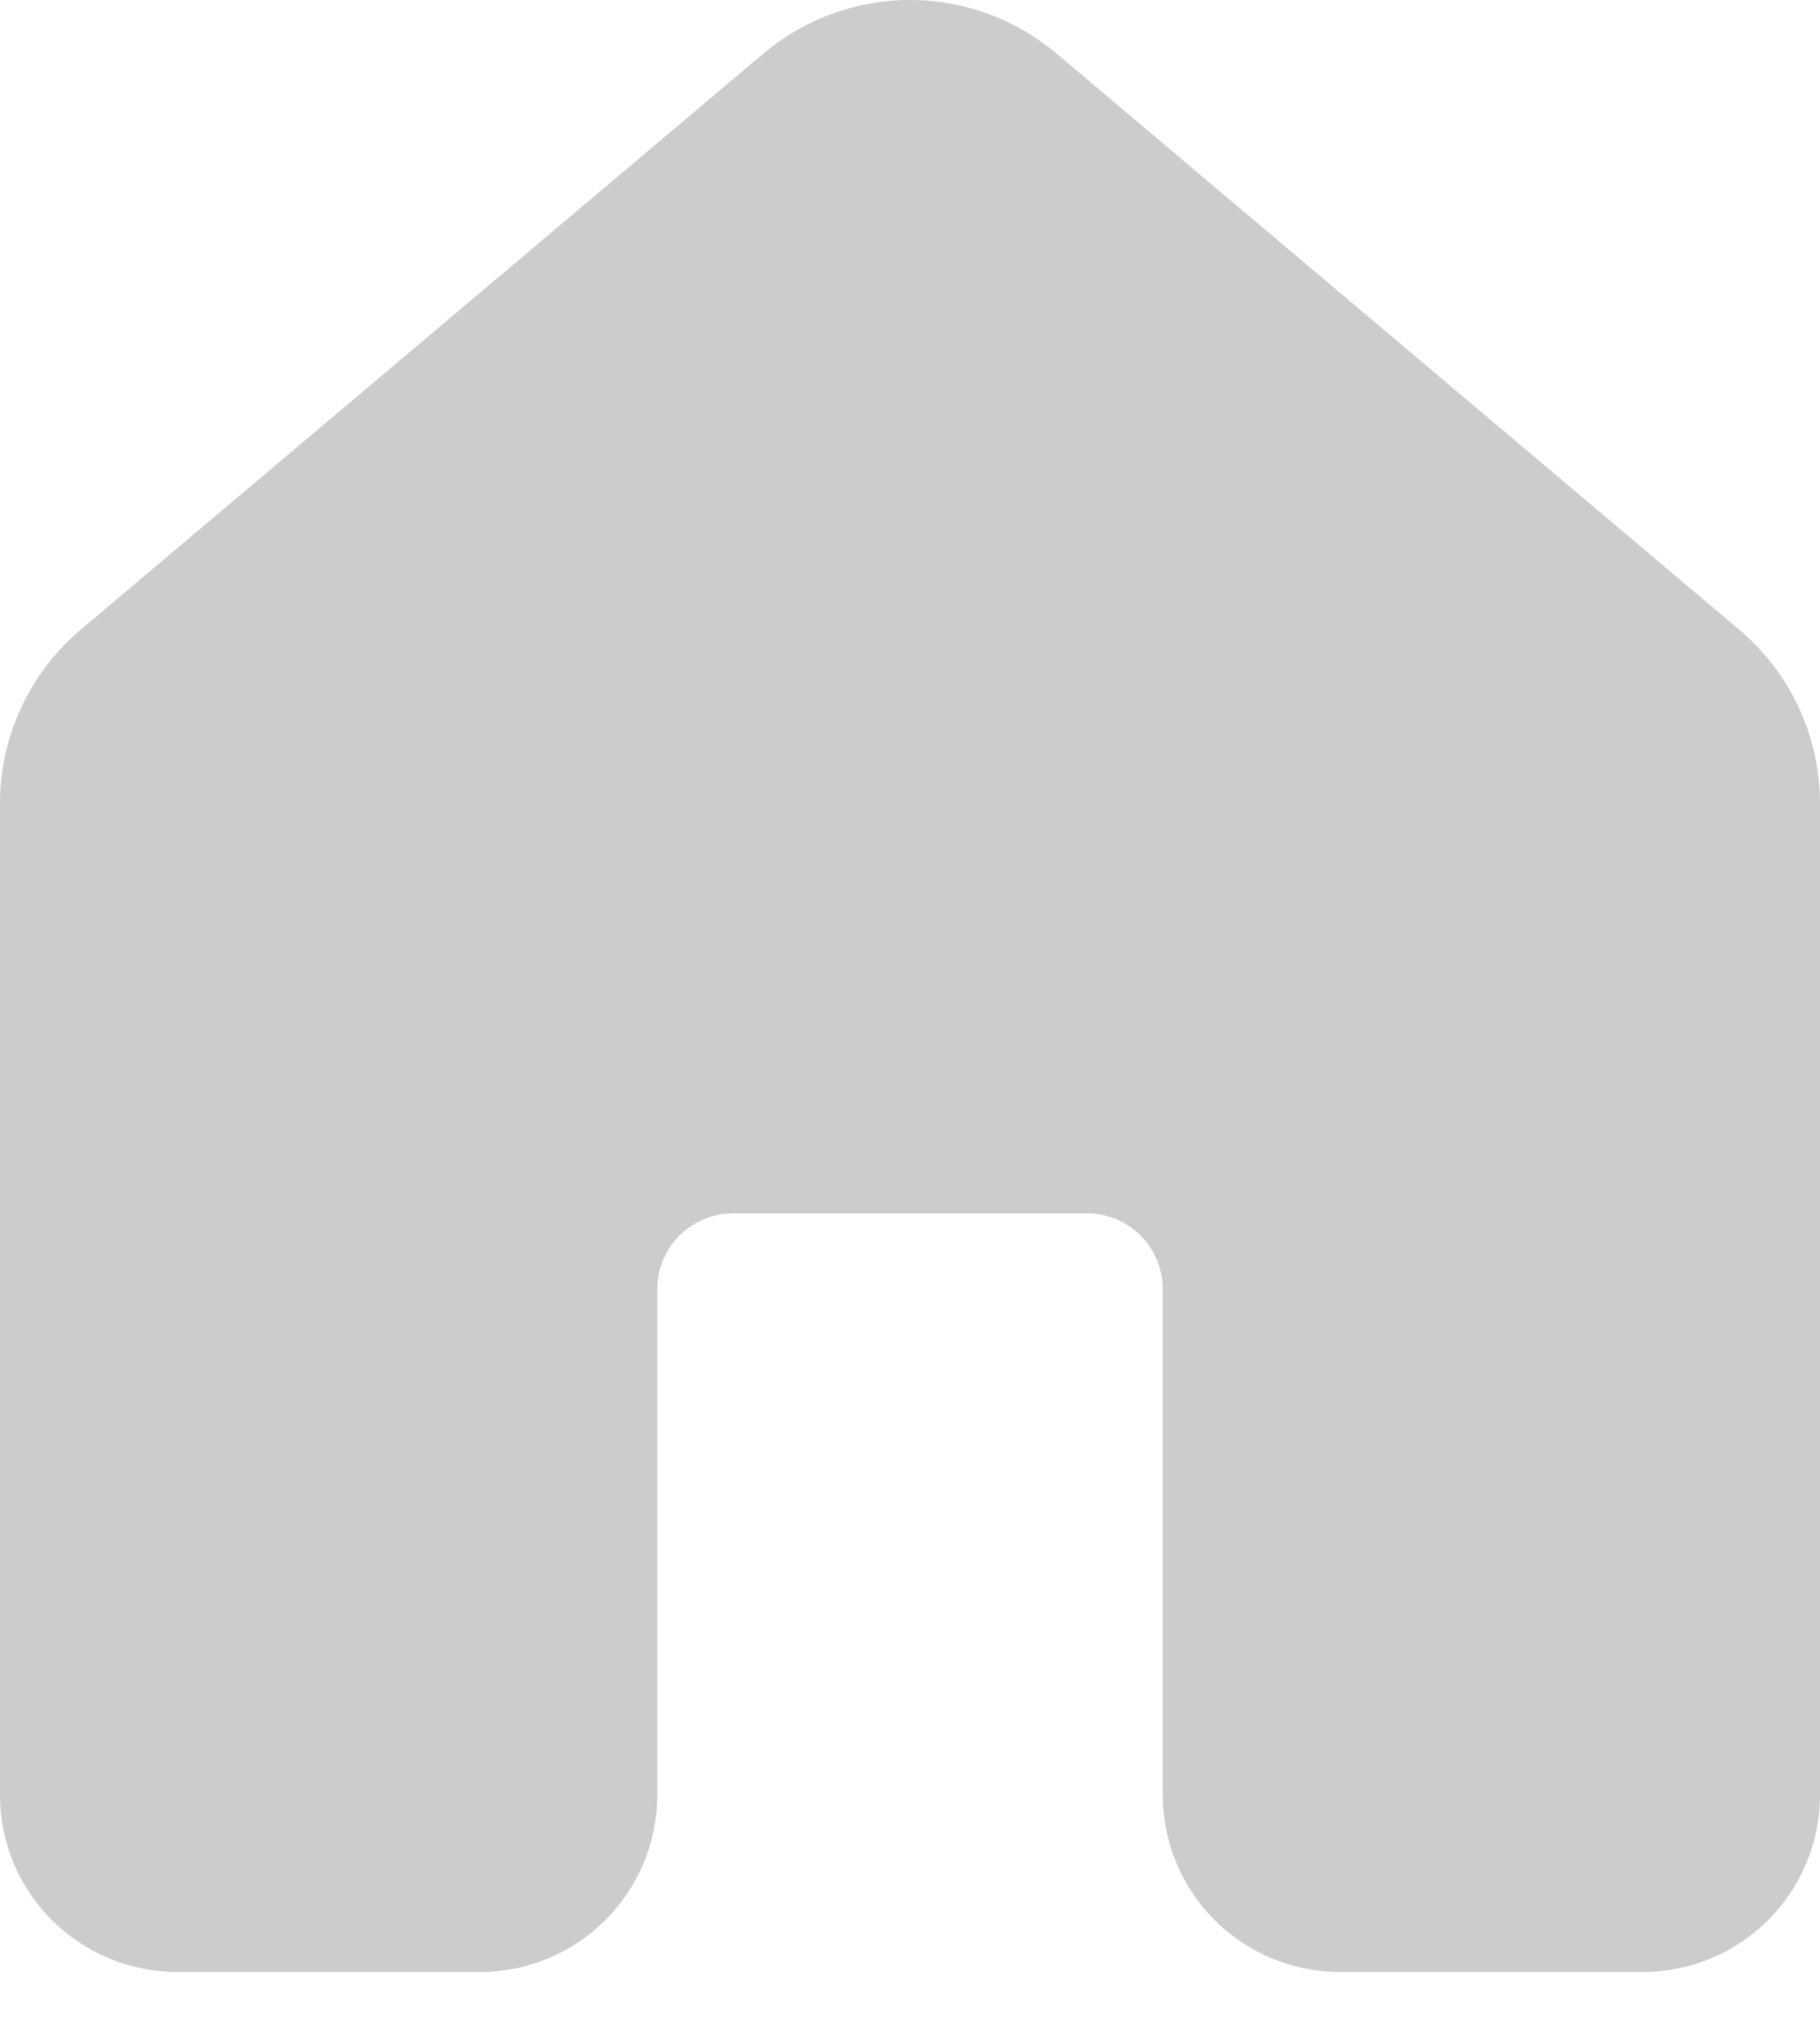 <svg width="18" height="20" viewBox="0 0 18 20" fill="none" xmlns="http://www.w3.org/2000/svg">
<path d="M7.55 0.53C7.956 0.188 8.469 0 9 0C9.531 0 10.044 0.188 10.45 0.53L17.2 6.225C17.708 6.652 18 7.281 18 7.945V17.747C18 18.211 17.816 18.656 17.487 18.984C17.159 19.312 16.714 19.497 16.25 19.497H13.25C12.786 19.497 12.341 19.312 12.013 18.984C11.684 18.656 11.5 18.211 11.5 17.747V12.746C11.5 12.548 11.421 12.357 11.28 12.216C11.14 12.076 10.949 11.996 10.75 11.996H7.25C7.051 11.996 6.86 12.076 6.72 12.216C6.579 12.357 6.5 12.548 6.5 12.746V17.747C6.5 18.211 6.316 18.656 5.987 18.984C5.659 19.312 5.214 19.497 4.75 19.497H1.75C1.52 19.497 1.293 19.451 1.08 19.363C0.868 19.275 0.675 19.146 0.513 18.984C0.35 18.822 0.221 18.629 0.133 18.416C0.045 18.204 0 17.976 0 17.747V7.944C0 7.281 0.292 6.652 0.8 6.224L7.55 0.53Z" fill="#CCCCCC"/>
</svg>
